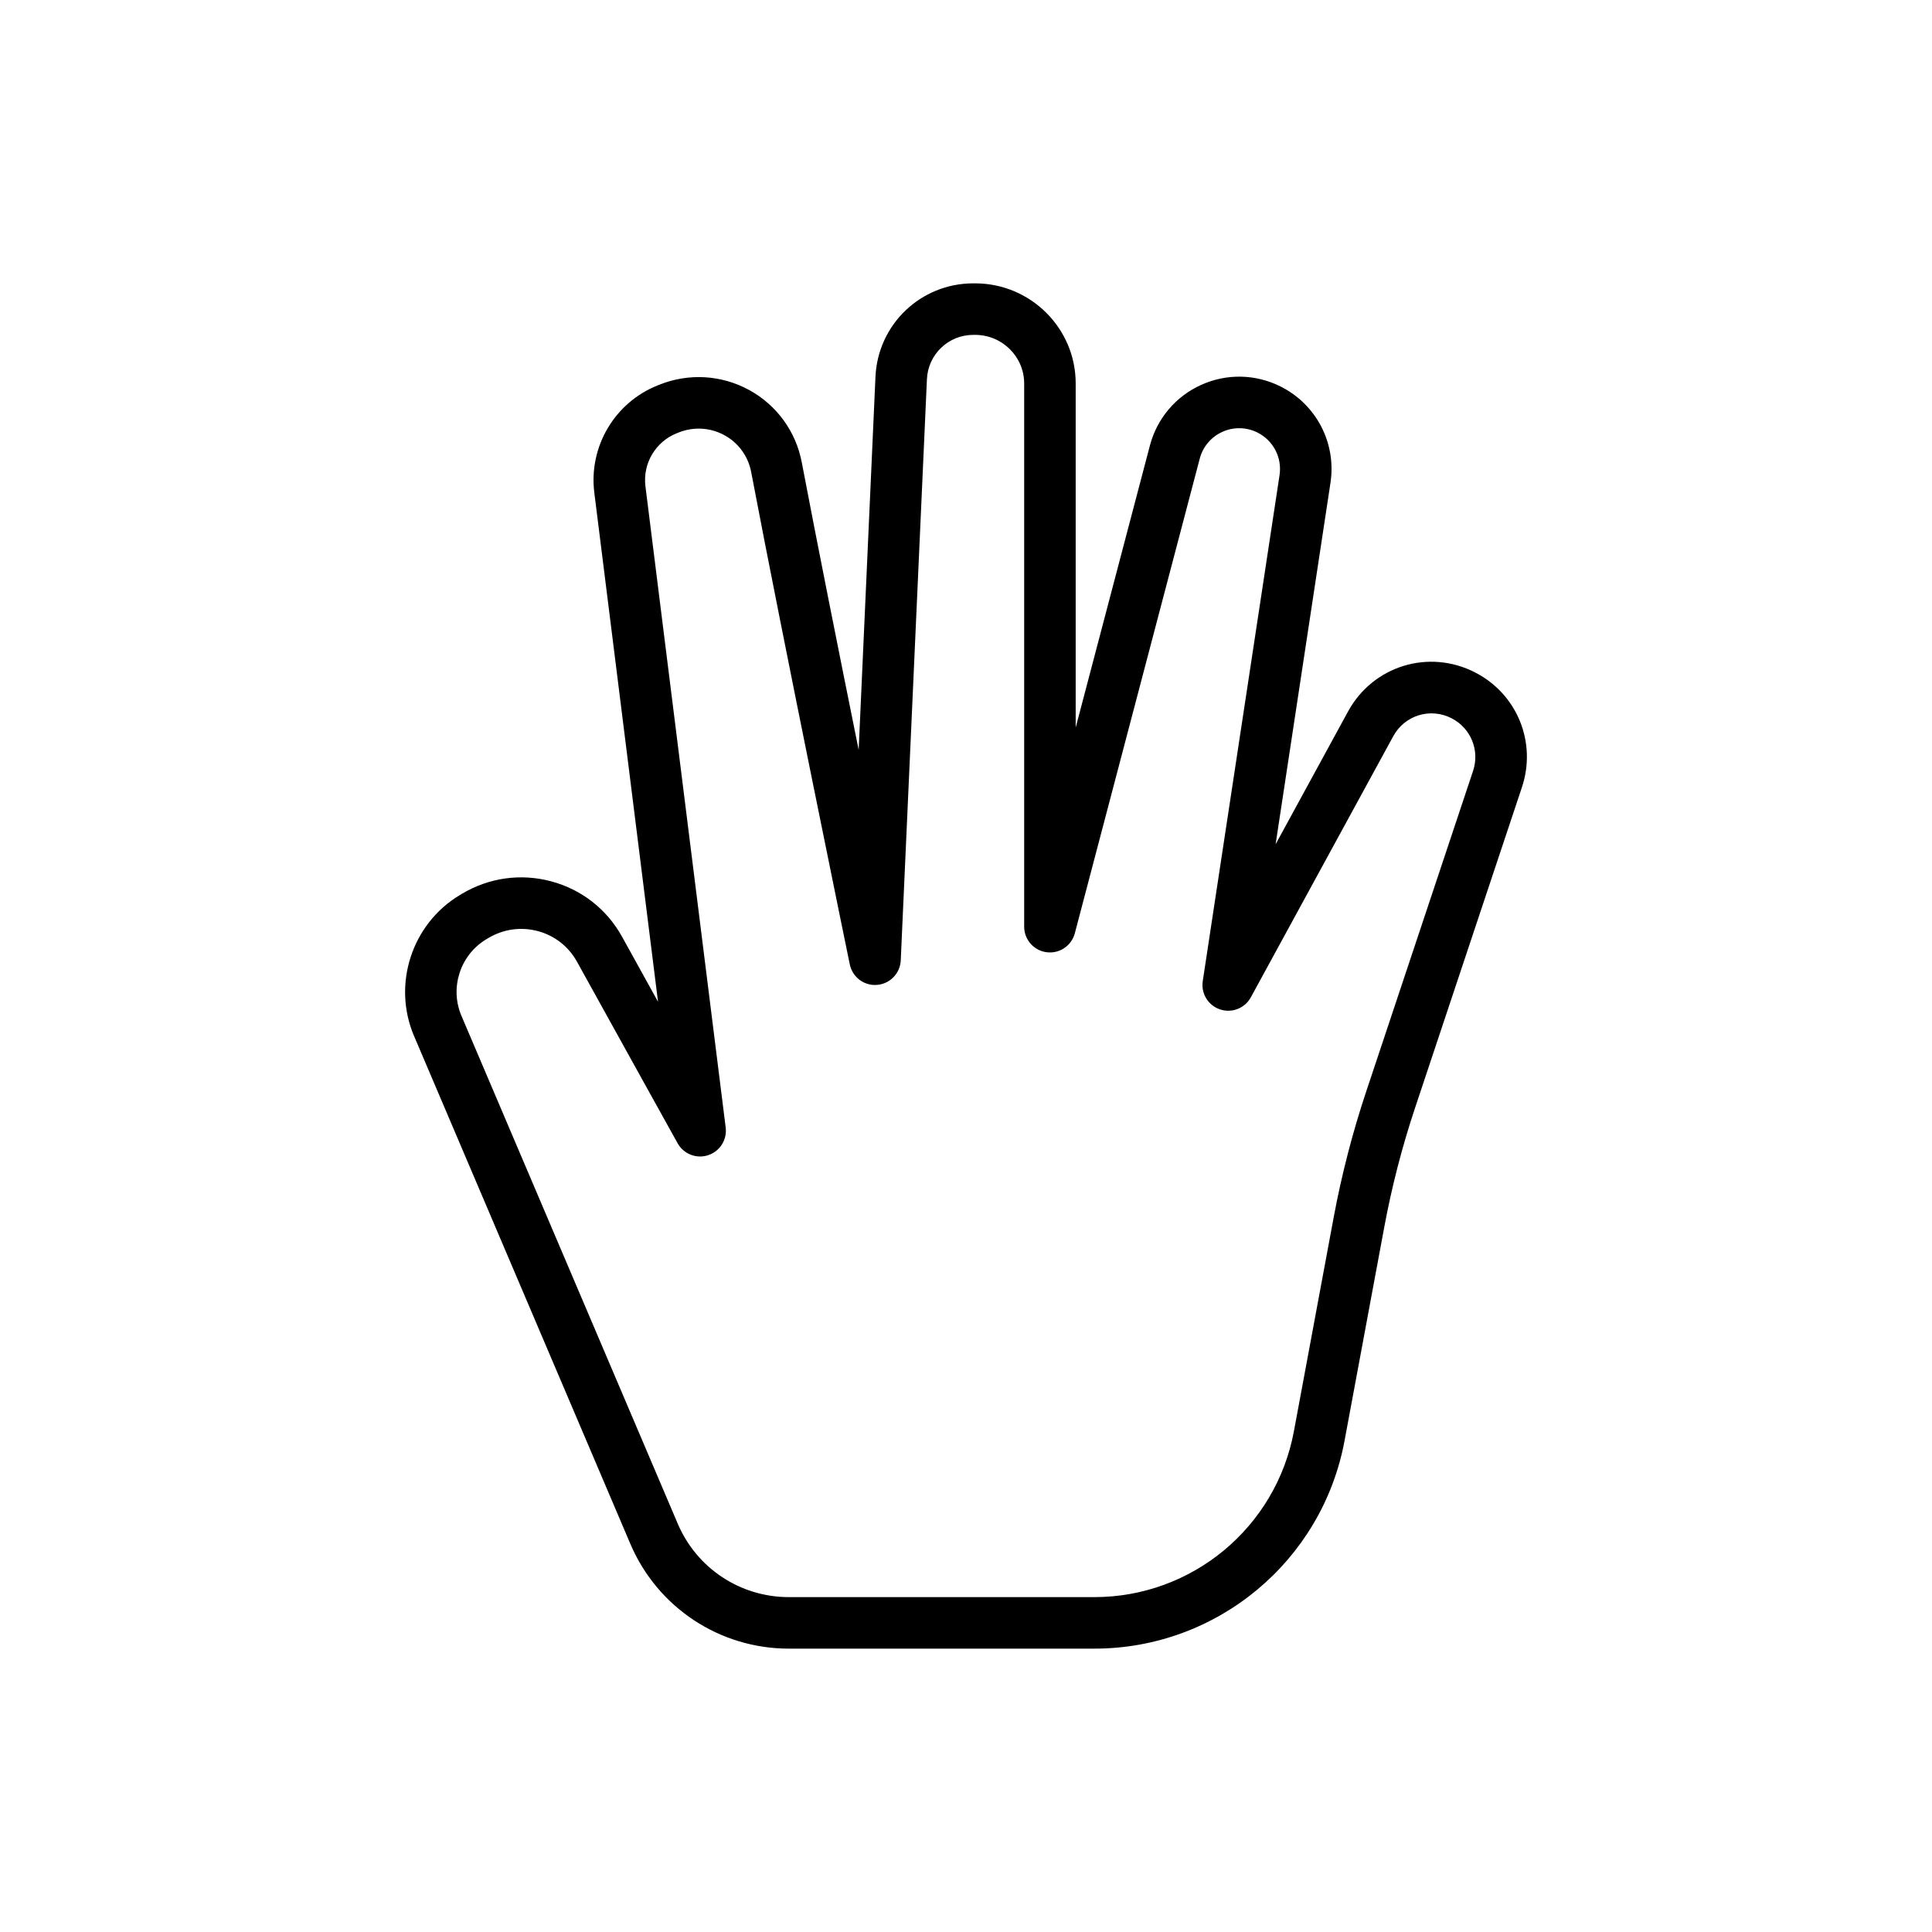 <svg enable-background="new 0 0 300 300" height="512" viewBox="0 0 300 300" width="512" xmlns="http://www.w3.org/2000/svg"><path d="m229.067 104.423c-7.196-3.707-15.872-1.042-19.749 6.064l-11.241 20.609 8.517-56.115c.937-6.167-2.183-12.185-7.762-14.974-3.879-1.94-8.371-2.027-12.321-.239-3.951 1.788-6.851 5.219-7.954 9.413l-11.525 43.796v-53.44c0-8.567-7.005-15.537-15.616-15.537h-.285c-8.167 0-14.838 6.391-15.19 14.542l-2.608 57.9c-3.04-15.044-6.501-32.37-8.835-44.652-.91-4.79-3.885-8.881-8.16-11.224-4.295-2.354-9.377-2.657-13.939-.832l-.288.115c-6.679 2.671-10.719 9.521-9.826 16.659l9.893 79.04c-1.884-3.401-3.815-6.889-5.577-10.078-2.366-4.282-6.27-7.34-10.993-8.61-4.747-1.277-9.693-.581-13.931 1.962l-.286.171c-7.454 4.472-10.506 13.875-7.1 21.873l33.591 78.871c4.208 9.879 13.865 16.263 24.604 16.263h47.45c19.03 0 35.368-13.58 38.846-32.289l6.174-33.202c1.16-6.24 2.766-12.456 4.772-18.473l16.598-49.794c2.32-6.964-.732-14.458-7.259-17.819zm-.332 15.29-16.598 49.793c-2.122 6.366-3.82 12.94-5.047 19.541l-6.174 33.202c-2.775 14.921-15.804 25.751-30.982 25.751h-47.45c-7.526 0-14.294-4.474-17.243-11.398l-33.591-78.871c-1.85-4.343-.192-9.45 3.859-11.88l.286-.171c2.356-1.414 5.102-1.803 7.733-1.095 2.607.702 4.762 2.39 6.069 4.754 6.623 11.987 15.621 28.182 15.621 28.182.931 1.675 2.917 2.455 4.739 1.86s2.965-2.398 2.727-4.299l-12.461-99.568c-.442-3.529 1.556-6.917 4.857-8.237l.288-.115c2.337-.935 4.934-.782 7.125.419 2.172 1.19 3.683 3.268 4.145 5.701 5.016 26.393 15.214 75.973 15.316 76.471.407 1.977 2.233 3.353 4.233 3.181 2.012-.159 3.59-1.792 3.681-3.807l4.064-90.233c.168-3.866 3.329-6.894 7.199-6.894h.285c4.199 0 7.616 3.381 7.616 7.537v84.358c0 2.011 1.493 3.709 3.487 3.967s3.87-1.004 4.381-2.949l19.394-73.695c.488-1.854 1.769-3.37 3.516-4.16 1.746-.791 3.73-.752 5.446.105 2.466 1.233 3.844 3.892 3.431 6.618l-11.924 78.566c-.292 1.919.837 3.771 2.677 4.391s3.859-.171 4.789-1.875l22.115-40.544c1.779-3.262 5.76-4.484 9.063-2.783 2.993 1.542 4.393 4.981 3.328 8.177z"/></svg>